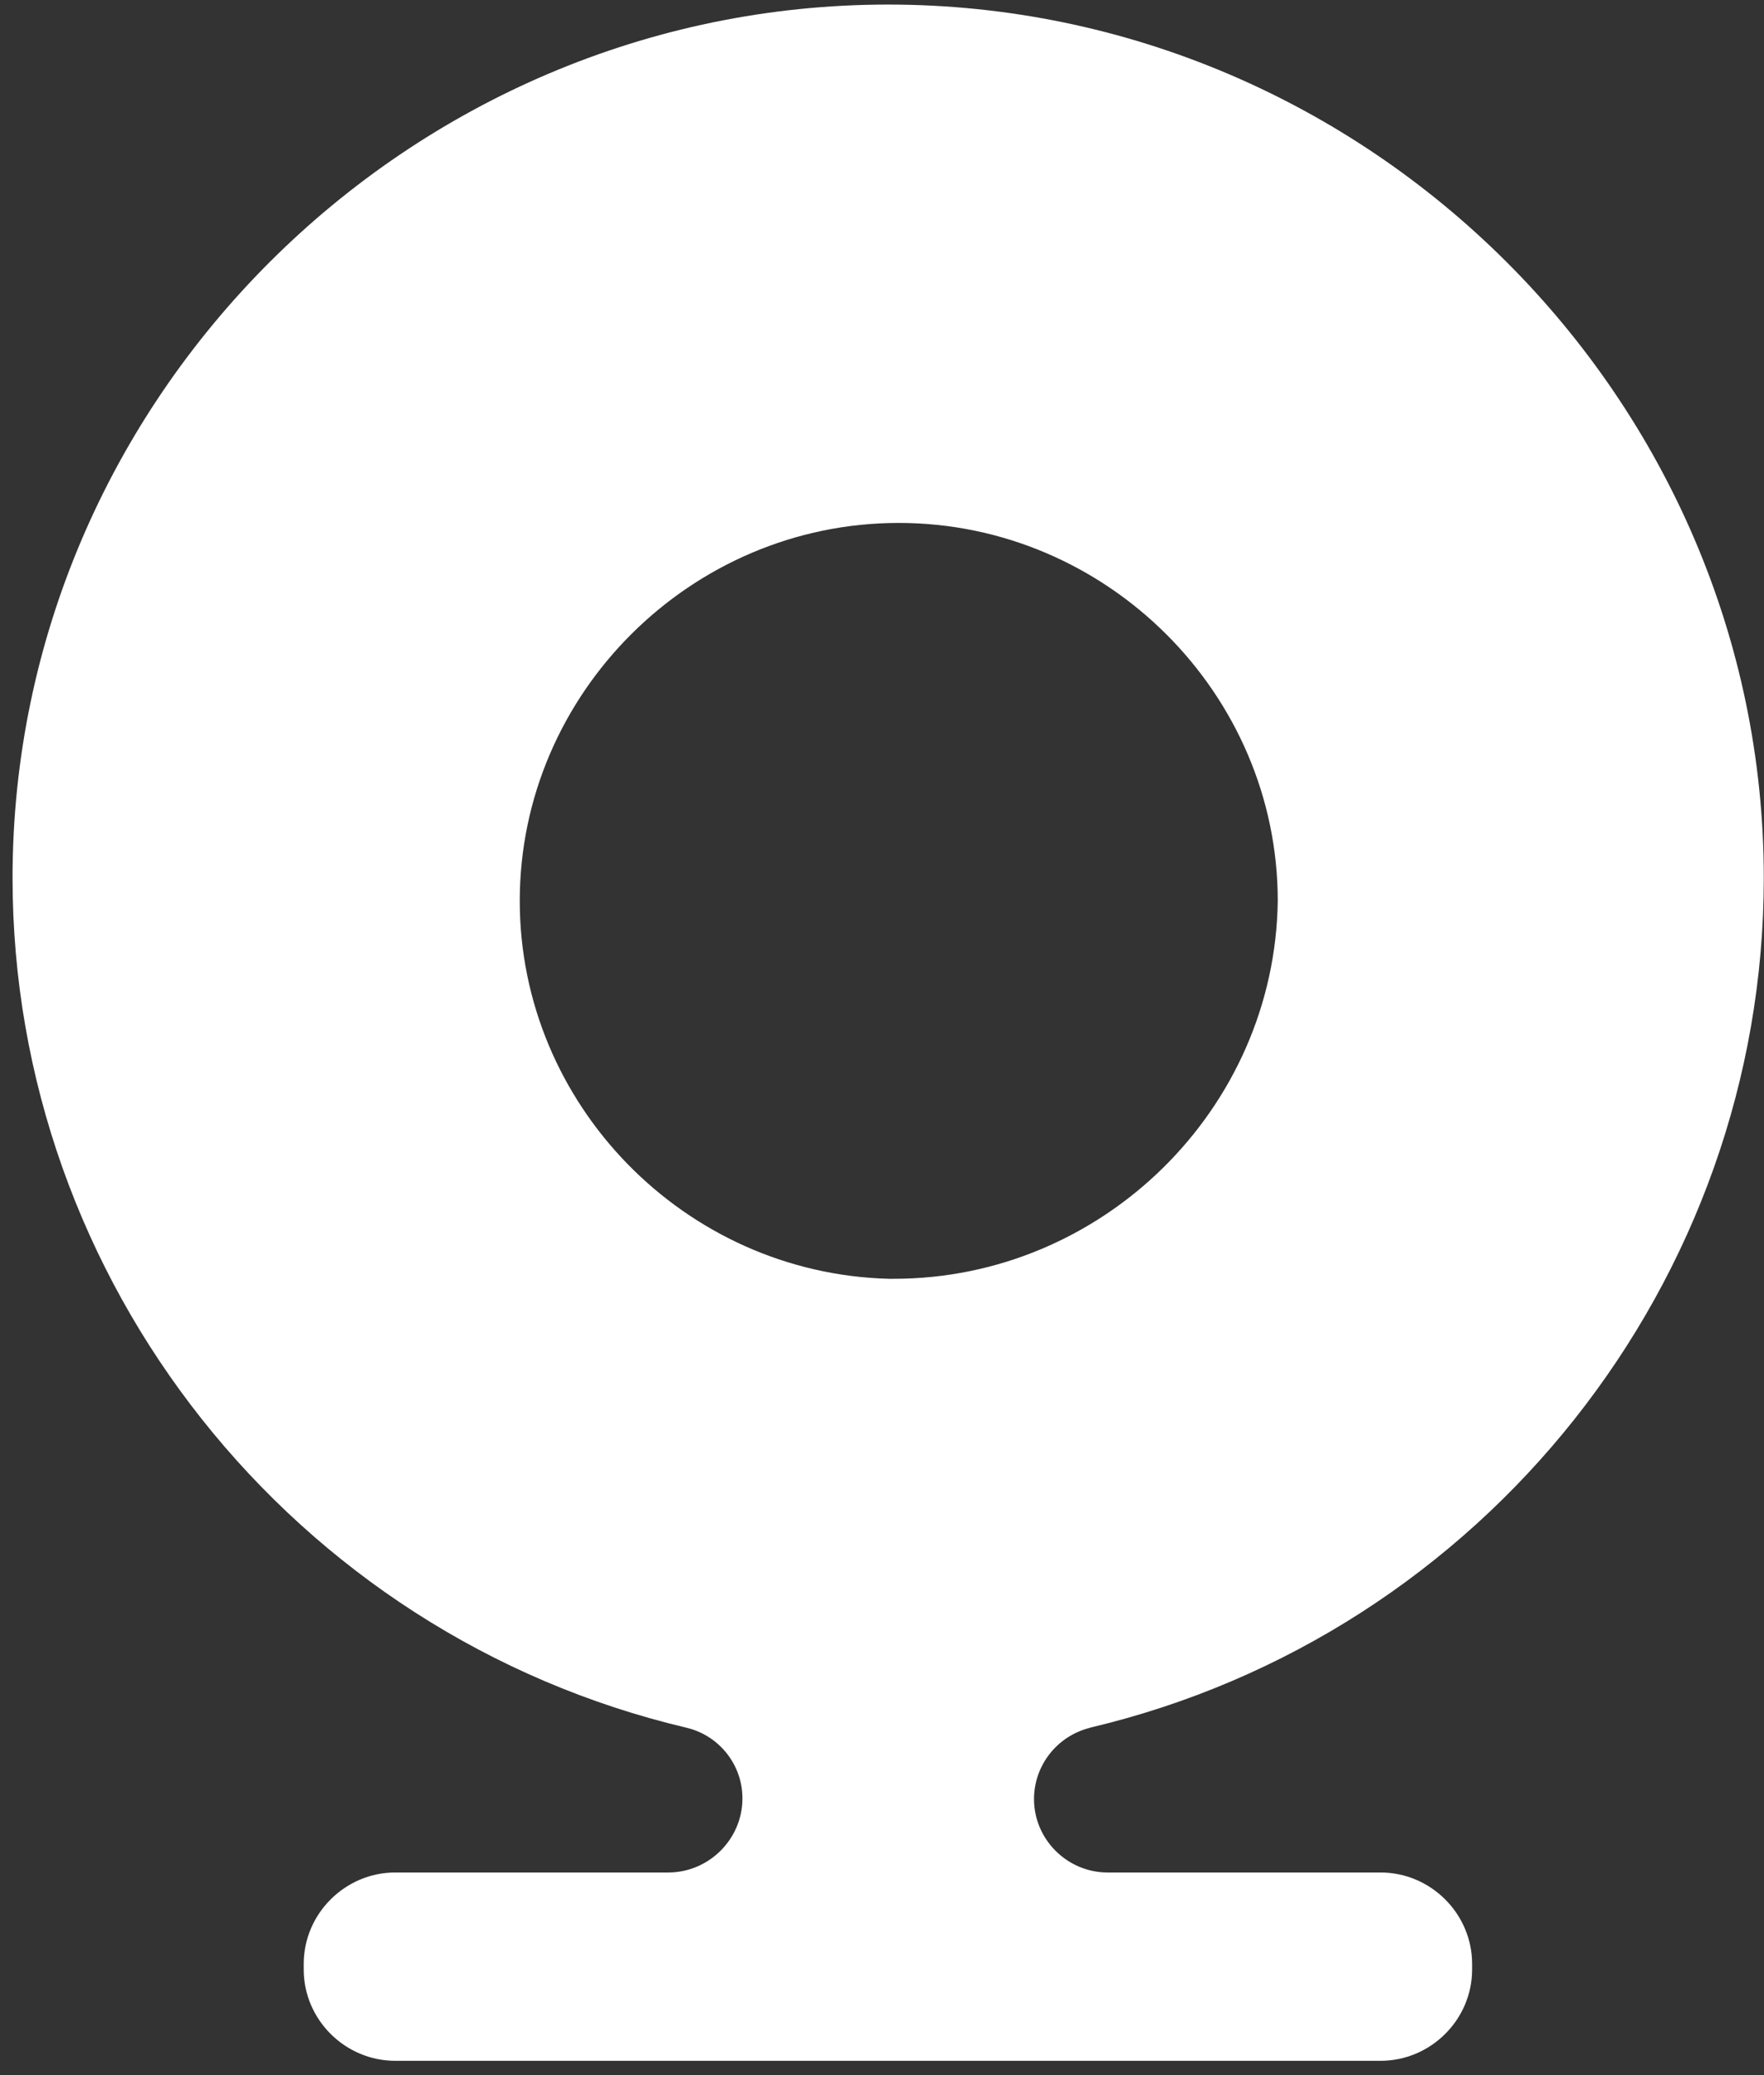 ﻿<?xml version="1.0" encoding="utf-8"?>
<svg version="1.1" xmlns:xlink="http://www.w3.org/1999/xlink" width="17px" height="20px" xmlns="http://www.w3.org/2000/svg">
  <rect width="100%" height="100%" fill="#333333" stroke="none"/>
  <g transform="matrix(1 0 0 1 -737 -1502 )">
    <path d="M 10.503 16.653  L 10.502 16.652  C 14.296 15.757  16.998 12.35  16.998 8.461  C 16.998 3.843  13.189 0.044  8.559 0.044  C 3.93 0.044  0.121 3.843  0.121 8.461  C 0.121 12.35  2.823 15.757  6.617 16.652  C 6.934 16.728  7.157 17.012  7.155 17.337  C 7.153 17.727  6.831 18.047  6.44 18.047  L 3.809 18.047  C 3.326 18.047  2.928 18.444  2.927 18.926  L 2.927 18.984  C 2.928 19.466  3.326 19.862  3.809 19.862  L 3.821 19.862  L 13.293 19.862  L 13.305 19.862  C 13.788 19.862  14.186 19.466  14.187 18.984  L 14.187 18.926  C 14.186 18.444  13.788 18.047  13.305 18.047  L 10.674 18.047  C 10.285 18.047  9.965 17.728  9.965 17.34  C 9.965 17.015  10.187 16.732  10.503 16.653  Z M 8.56 12.325  L 8.565 12.325  C 6.598 12.273  5.009 10.645  5.009 8.683  C 5.009 6.685  6.658 5.04  8.661 5.04  C 10.665 5.04  12.314 6.685  12.314 8.683  C 12.287 10.69  10.624 12.325  8.613 12.325  C 8.595 12.325  8.578 12.325  8.56 12.325  Z " fill-rule="nonzero" fill="#ffffff" stroke="none" transform="matrix(1 0 0 1 737 1502 )" />
  </g>
</svg>